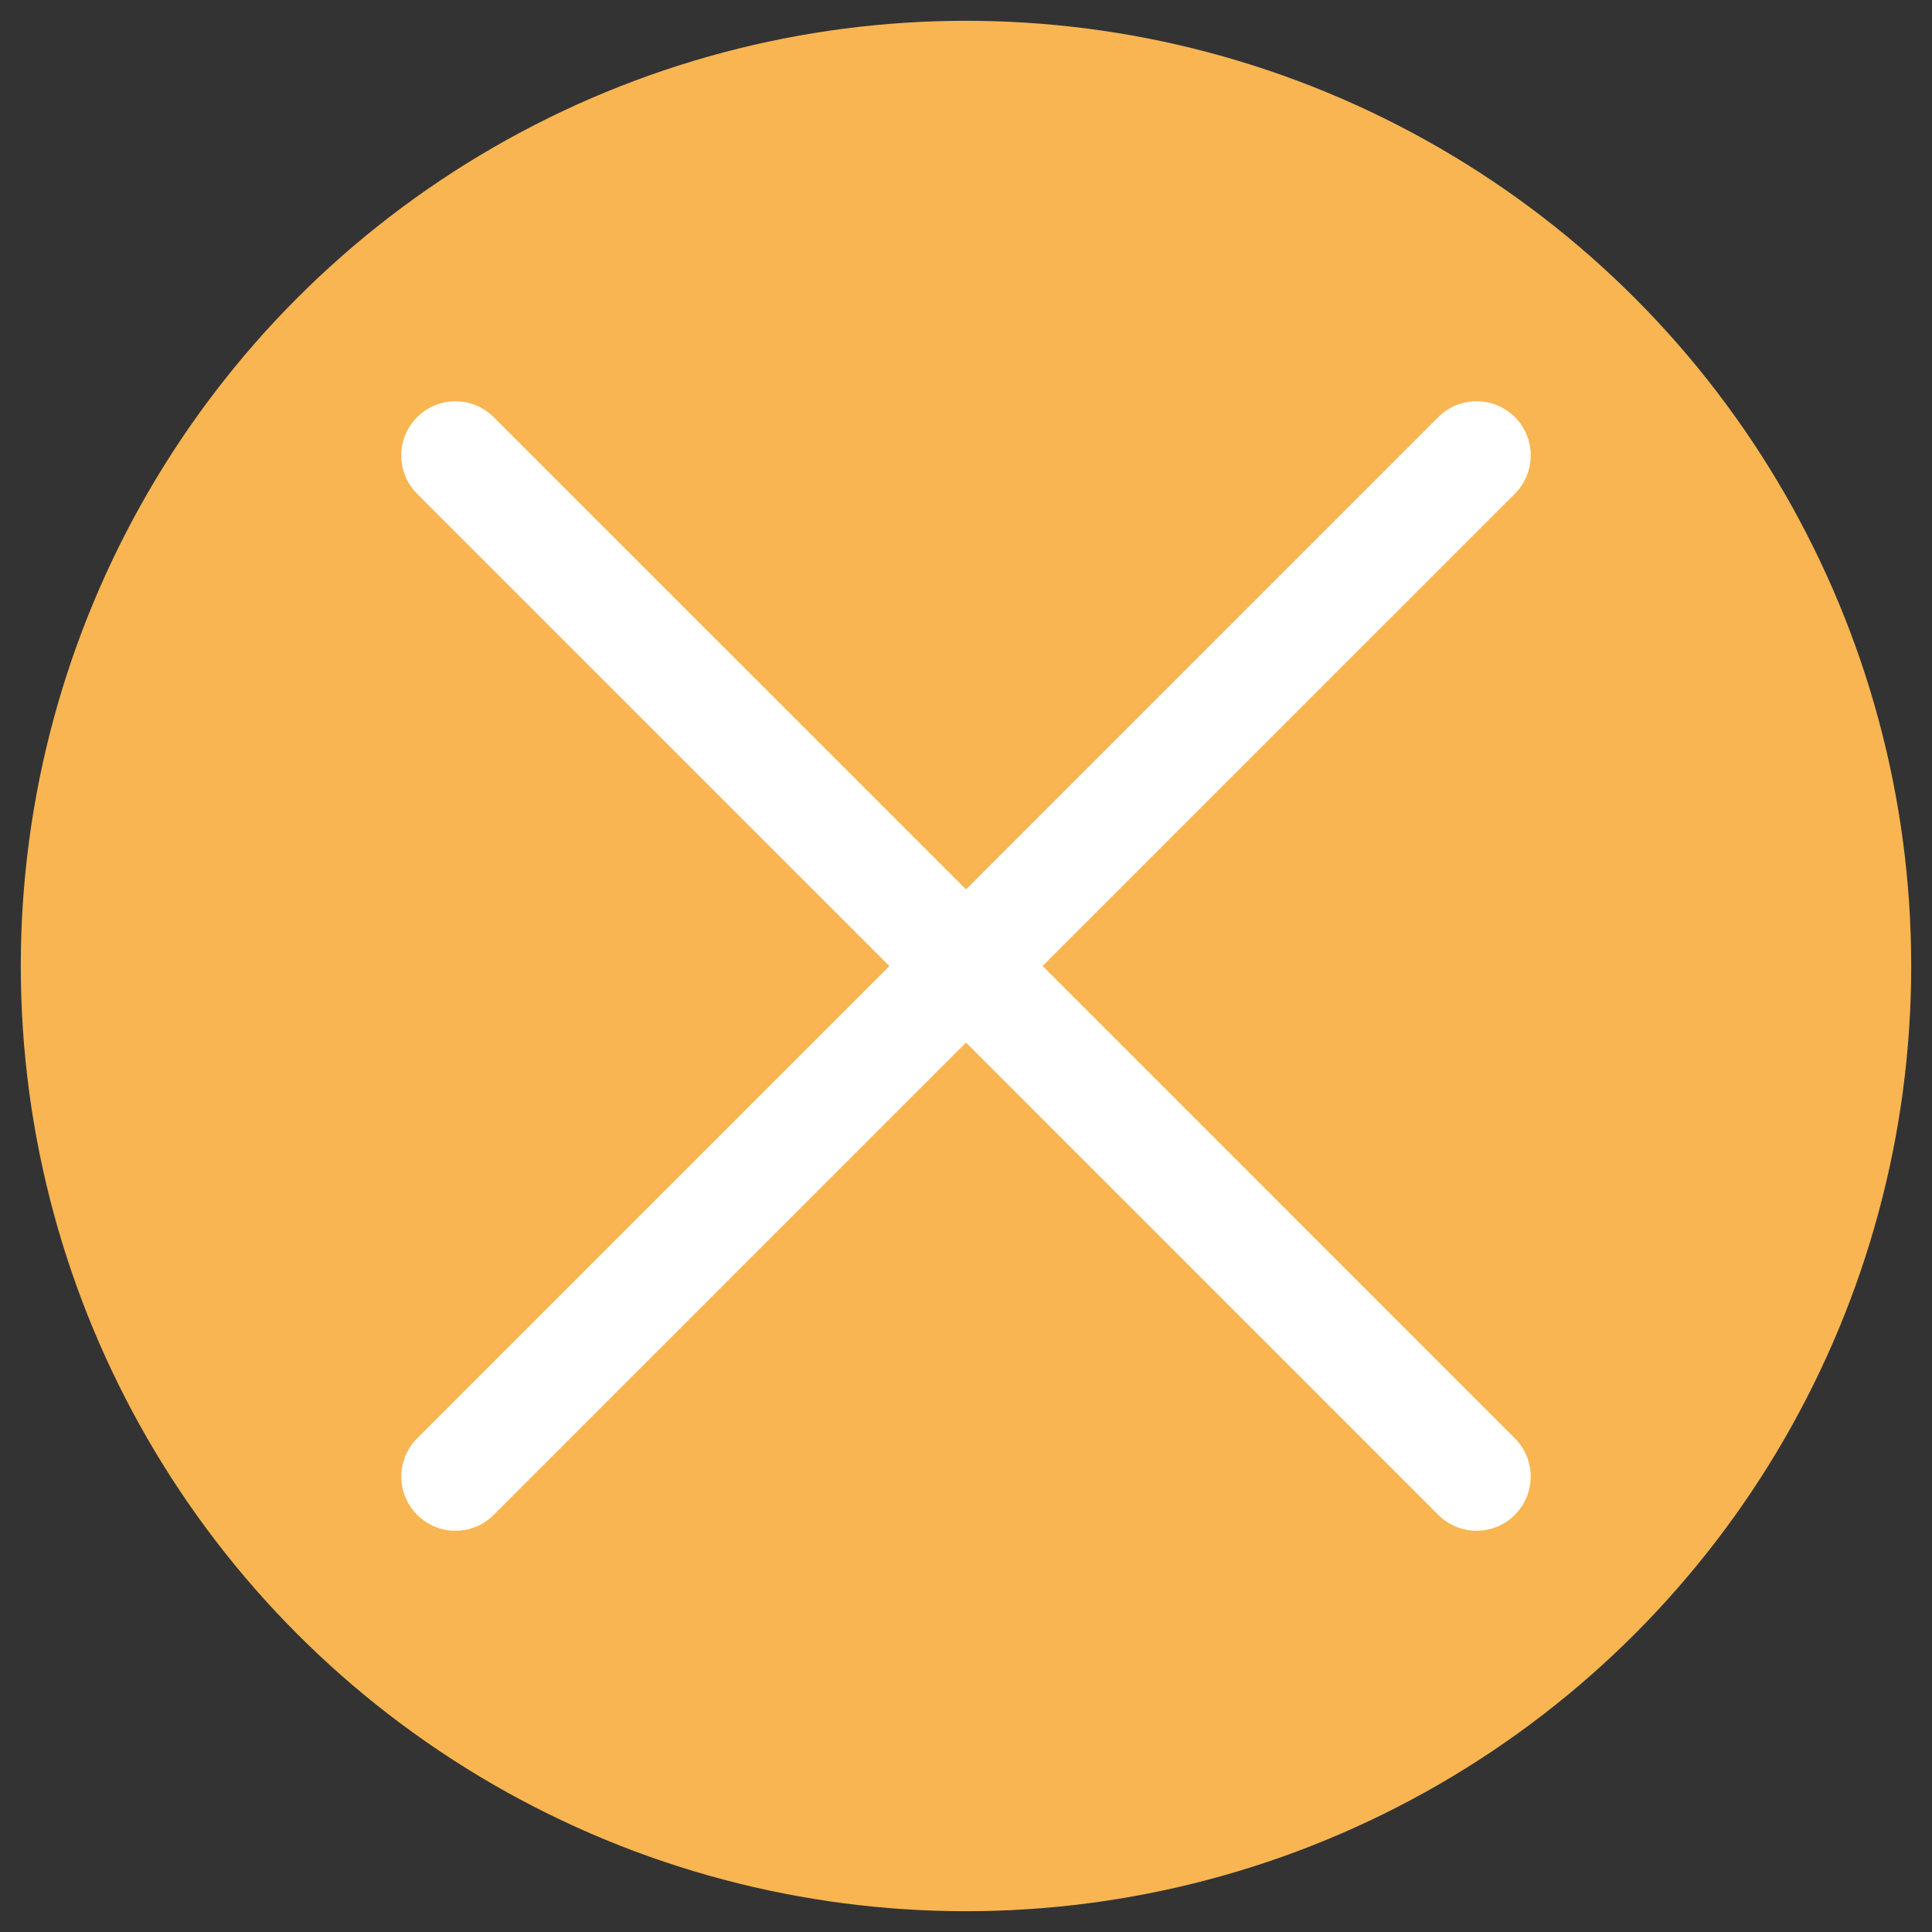 <?xml version="1.0" encoding="utf-8"?>
<!-- Generator: Adobe Illustrator 16.0.0, SVG Export Plug-In . SVG Version: 6.00 Build 0)  -->
<!DOCTYPE svg PUBLIC "-//W3C//DTD SVG 1.1//EN" "http://www.w3.org/Graphics/SVG/1.1/DTD/svg11.dtd">
<svg version="1.1" id="Layer_1" xmlns="http://www.w3.org/2000/svg" xmlns:xlink="http://www.w3.org/1999/xlink" x="0px" y="0px"
	 width="128px" height="128px" viewBox="0 0 128 128" enable-background="new 0 0 128 128" xml:space="preserve">
<rect x="0" y="0" width="128" height="128" fill="#333333" stroke="none"/>
<g>
	<circle fill="#F8B551" cx="64" cy="64" r="62.623"/>
	<path fill="#FFFFFF" d="M69.075,64l31.291-31.29c1.4-1.402,1.4-3.675,0-5.076c-1.402-1.401-3.674-1.401-5.076,0L64,58.925
		L32.71,27.639c-1.402-1.401-3.675-1.401-5.076,0c-1.4,1.401-1.4,3.674,0,5.075l31.291,31.29L27.64,95.289
		c-1.403,1.402-1.403,3.675,0,5.076c0.703,0.698,1.616,1.052,2.534,1.052c0.919,0,1.838-0.349,2.536-1.052L64,69.074l31.29,31.291
		c0.703,0.698,1.617,1.052,2.536,1.052c0.917,0,1.837-0.349,2.534-1.052c1.402-1.401,1.402-3.674,0-5.076L69.075,64z"/>
</g>
</svg>
